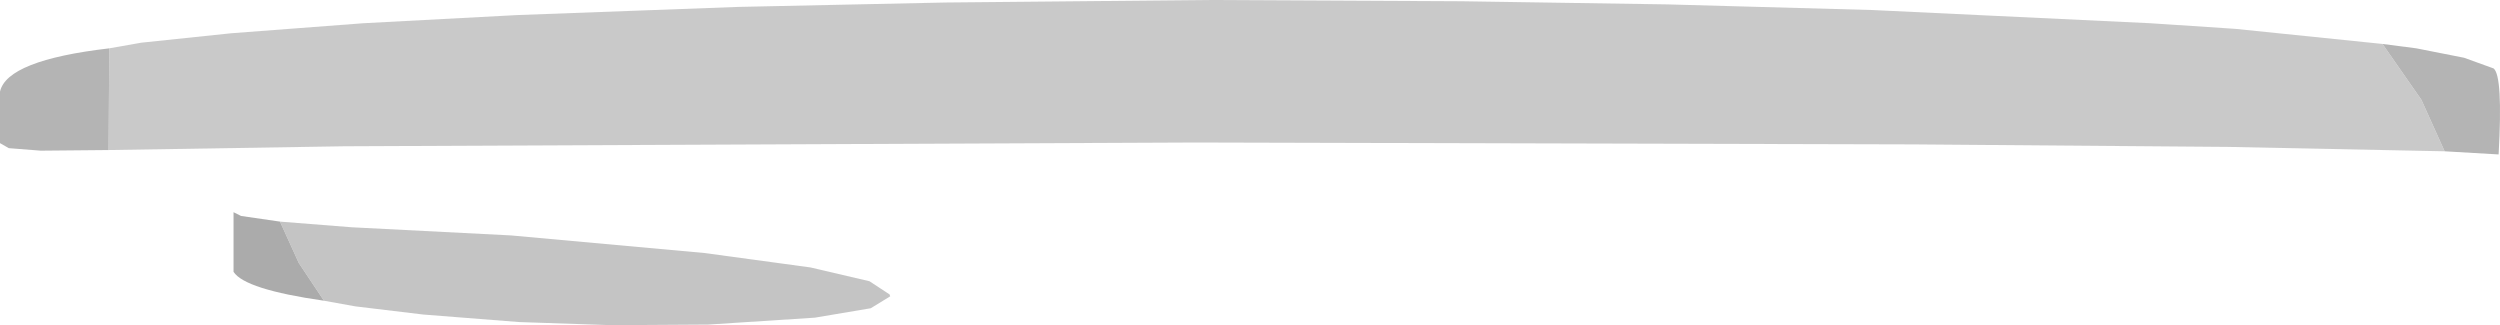 <?xml version="1.0" encoding="UTF-8" standalone="no"?>
<svg xmlns:xlink="http://www.w3.org/1999/xlink" height="129.5px" width="995.55px" xmlns="http://www.w3.org/2000/svg">
  <g transform="matrix(1.0, 0.0, 0.0, 1.0, 502.0, 67.5)">
    <path d="M446.75 -50.0 L462.25 -27.75 471.5 -7.25 385.25 -9.0 260.0 -10.0 -25.75 -10.75 -365.0 -9.25 -458.75 -7.75 -458.5 -48.25 -445.75 -50.5 -410.0 -54.25 -357.25 -58.25 -296.0 -61.5 -208.0 -64.75 -125.5 -66.5 -20.25 -67.5 80.0 -67.0 162.0 -65.75 243.75 -63.5 354.25 -58.25 388.25 -56.0 446.75 -50.0" fill="#c9c9c9" fill-rule="evenodd" stroke="none"/>
    <path d="M446.75 -50.0 L460.25 -48.25 479.25 -44.5 491.0 -40.25 Q494.75 -37.25 493.0 -6.0 L471.5 -7.25 462.25 -27.75 446.75 -50.0 M-458.75 -7.75 L-485.75 -7.5 -498.5 -8.5 -502.0 -10.5 -502.0 -31.0 Q-499.25 -43.5 -458.5 -48.25 L-458.75 -7.75" fill="#b4b4b4" fill-rule="evenodd" stroke="none"/>
    <path d="M-390.5 20.75 L-362.0 23.0 -298.5 26.25 -221.5 33.25 -179.25 39.0 -155.75 44.5 -147.75 49.75 -147.5 50.5 -155.25 55.25 -177.5 59.0 -220.0 61.75 -258.25 62.0 -295.25 60.75 -333.5 57.75 -360.5 54.5 -373.0 52.25 -383.0 37.25 -390.5 20.75" fill="#c4c4c4" fill-rule="evenodd" stroke="none"/>
    <path d="M-373.0 52.25 Q-404.5 47.75 -409.0 40.75 L-409.0 17.0 -406.0 18.5 -390.5 20.75 -383.0 37.25 -373.0 52.25" fill="#ababab" fill-rule="evenodd" stroke="none"/>
  </g>
</svg>
